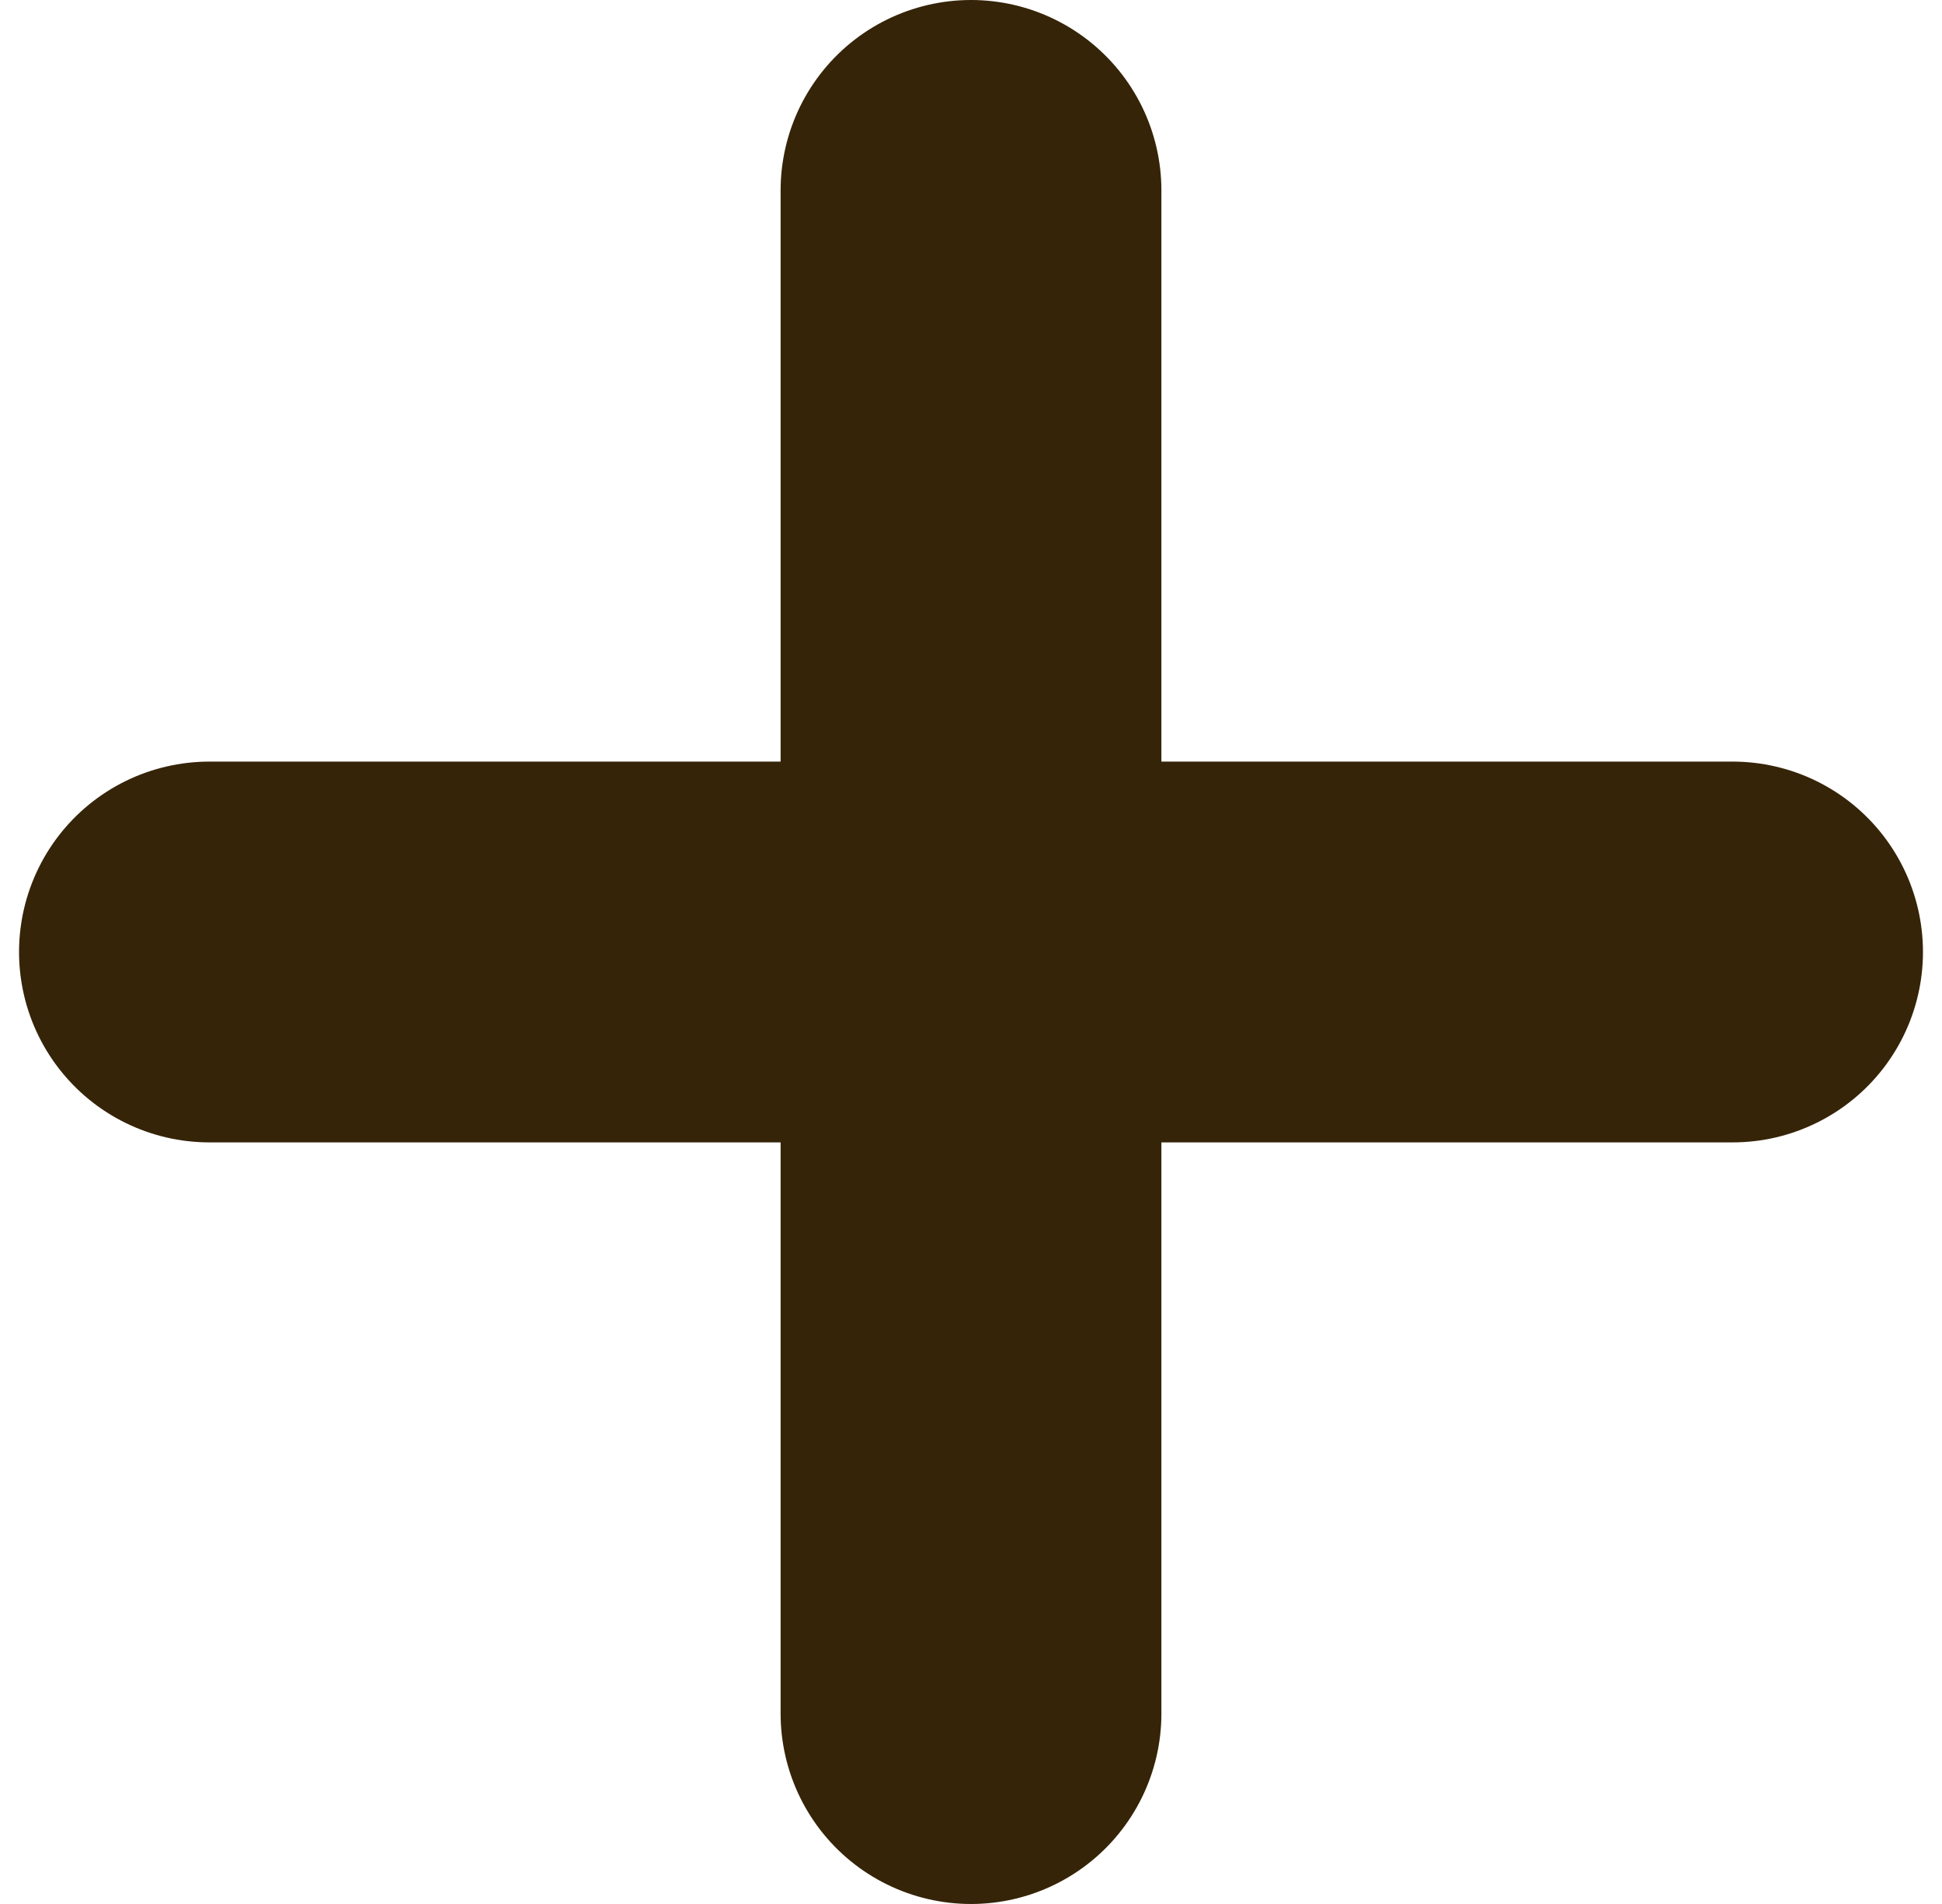 <svg xmlns="http://www.w3.org/2000/svg" width="51" height="50" fill="none"><path stroke="#352408" stroke-linecap="round" stroke-linejoin="round" stroke-width="10" d="M25.5 45V25m0 0V5v20Zm-20 0h40"/></svg>